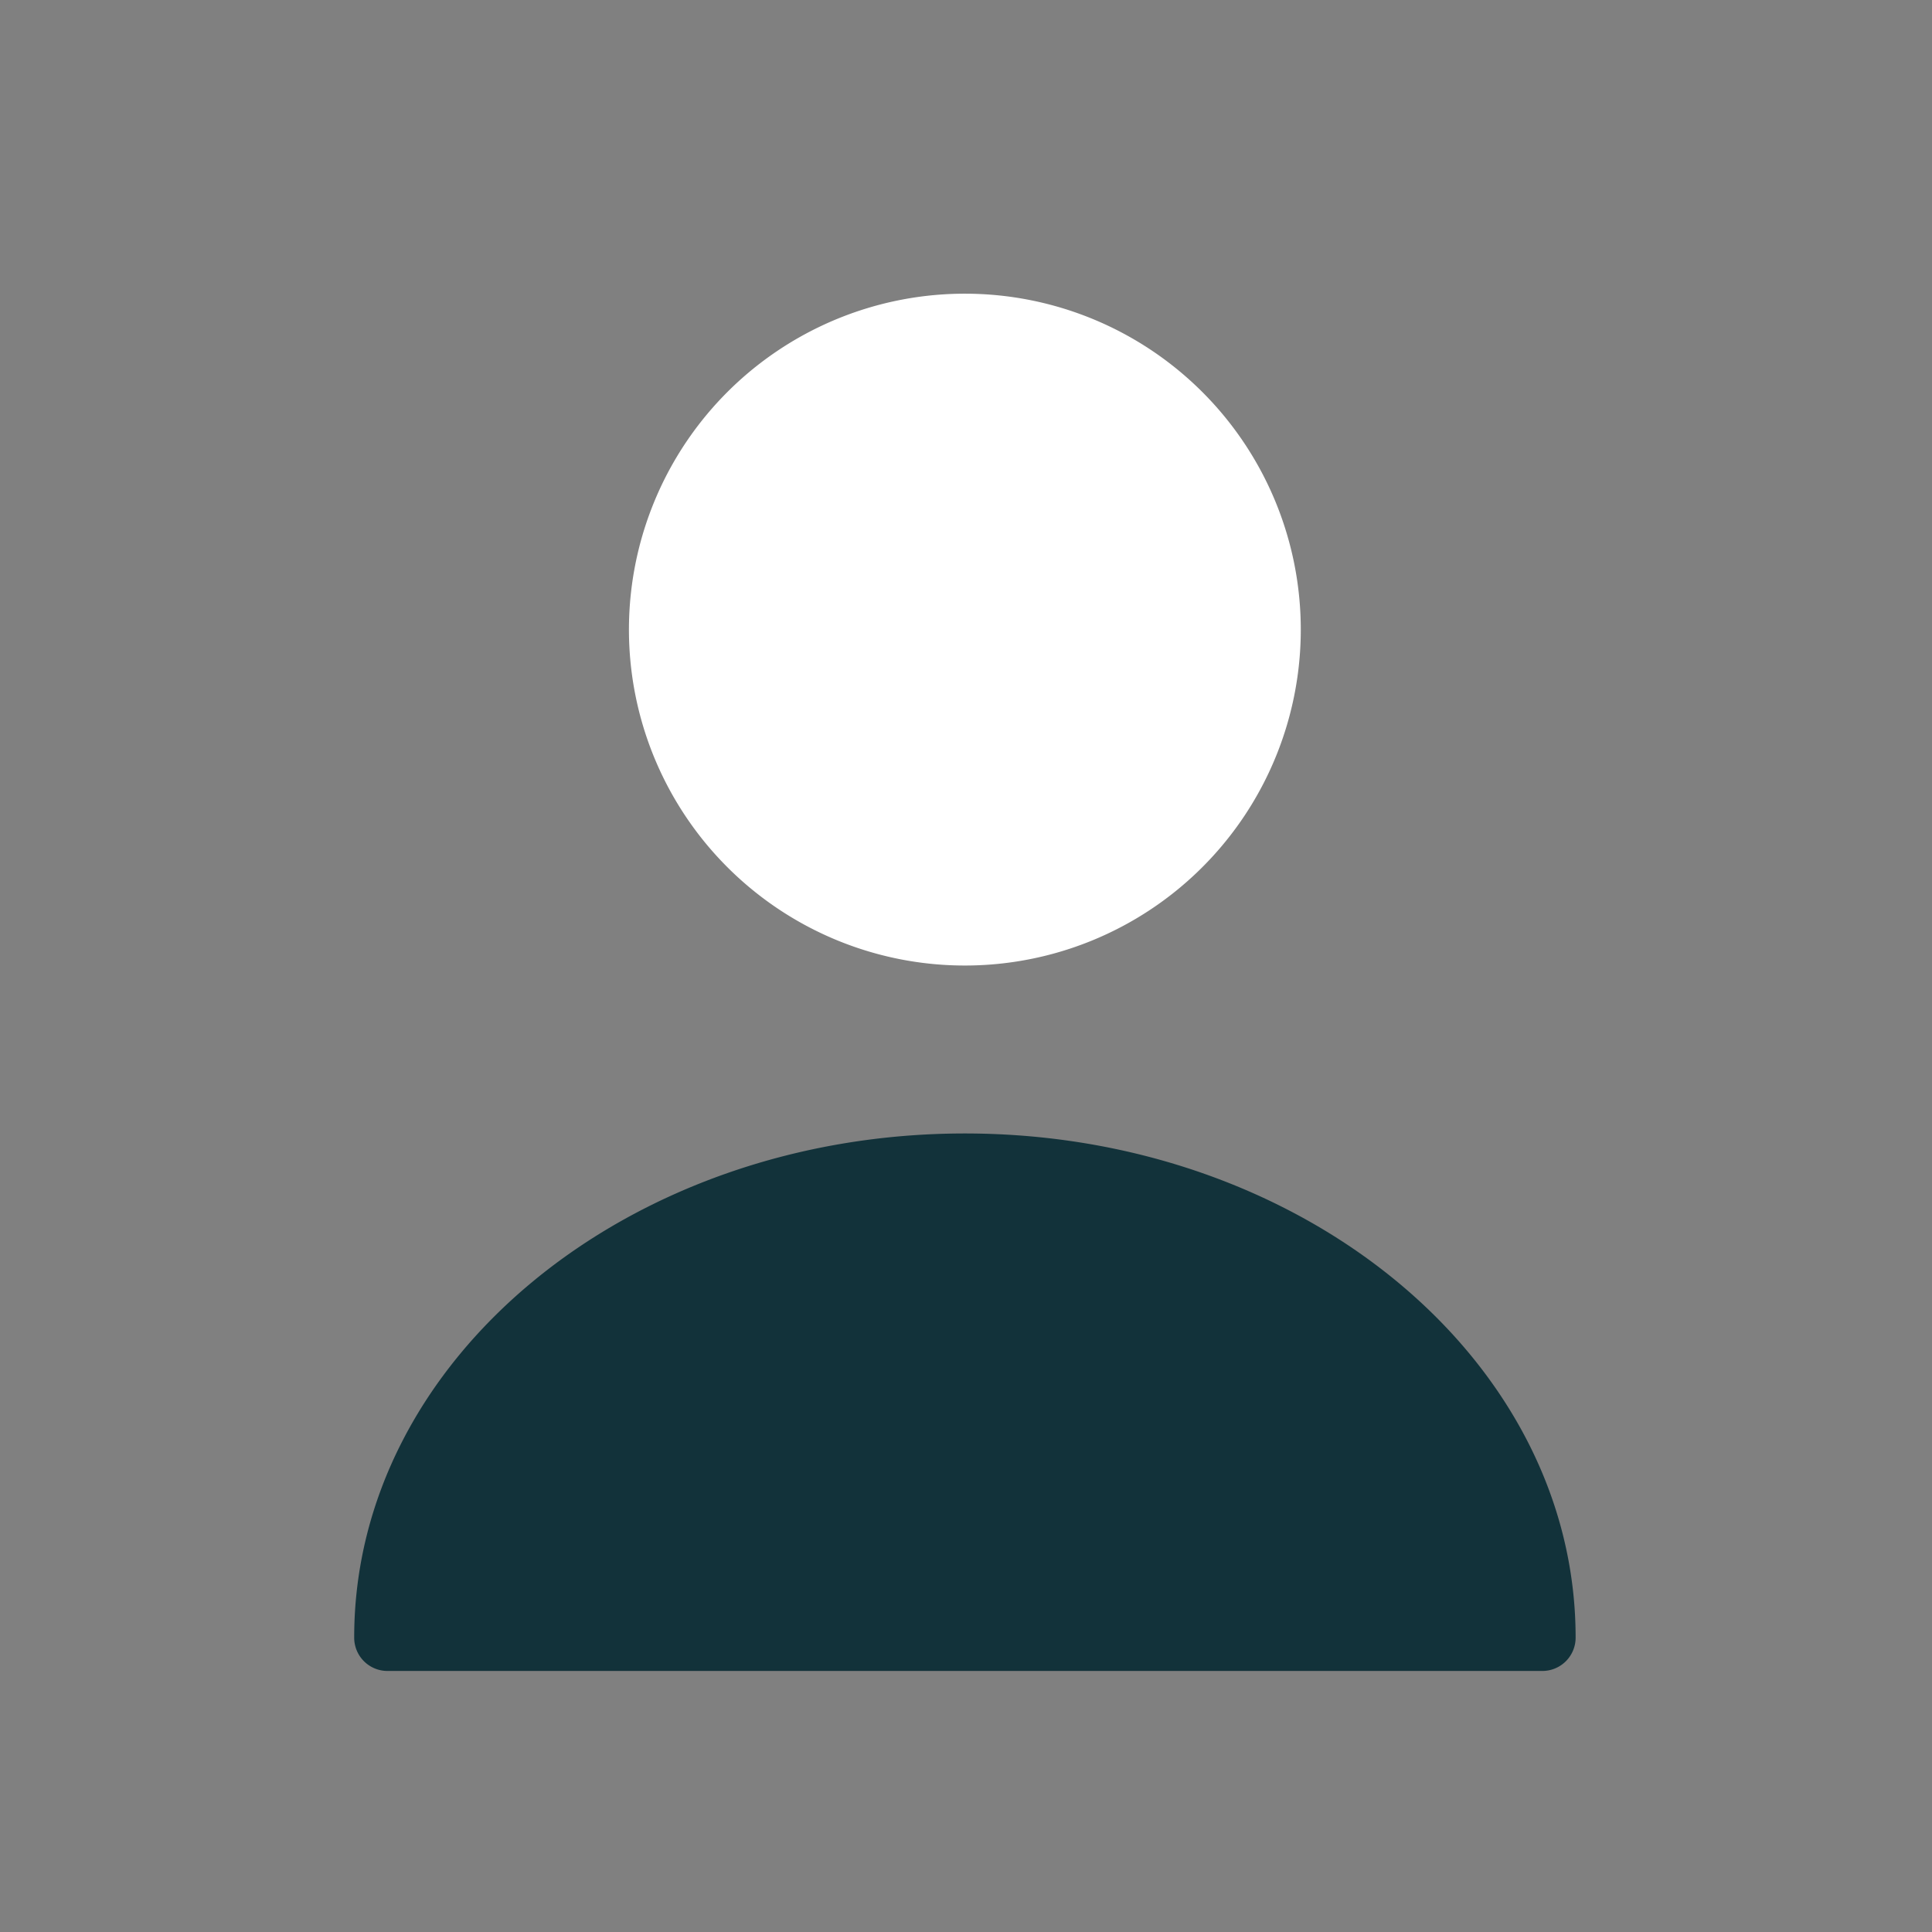 <svg xmlns="http://www.w3.org/2000/svg" width="78" height="78" viewBox="0 0 78 78"><rect x="0" y="0" width="78" height="78" fill="#808080" stroke="none"/><g transform="translate(0 0.11)"><g transform="translate(14.3 11.747)"><g transform="translate(0 0)"><path d="M27.123,13.562A13.562,13.562,0,1,1,13.562,0,13.562,13.562,0,0,1,27.123,13.562Z" transform="translate(11.093)" fill="#fff"/><path d="M24.655,0C11.066,0,0,9.113,0,20.342A1.343,1.343,0,0,0,1.356,21.7h46.6a1.343,1.343,0,0,0,1.356-1.356C49.31,9.113,38.244,0,24.655,0Z" transform="translate(0 33.904)" fill="#12323a"/></g></g><rect width="78" height="78" transform="translate(0 -0.11)" fill="none"/></g></svg>